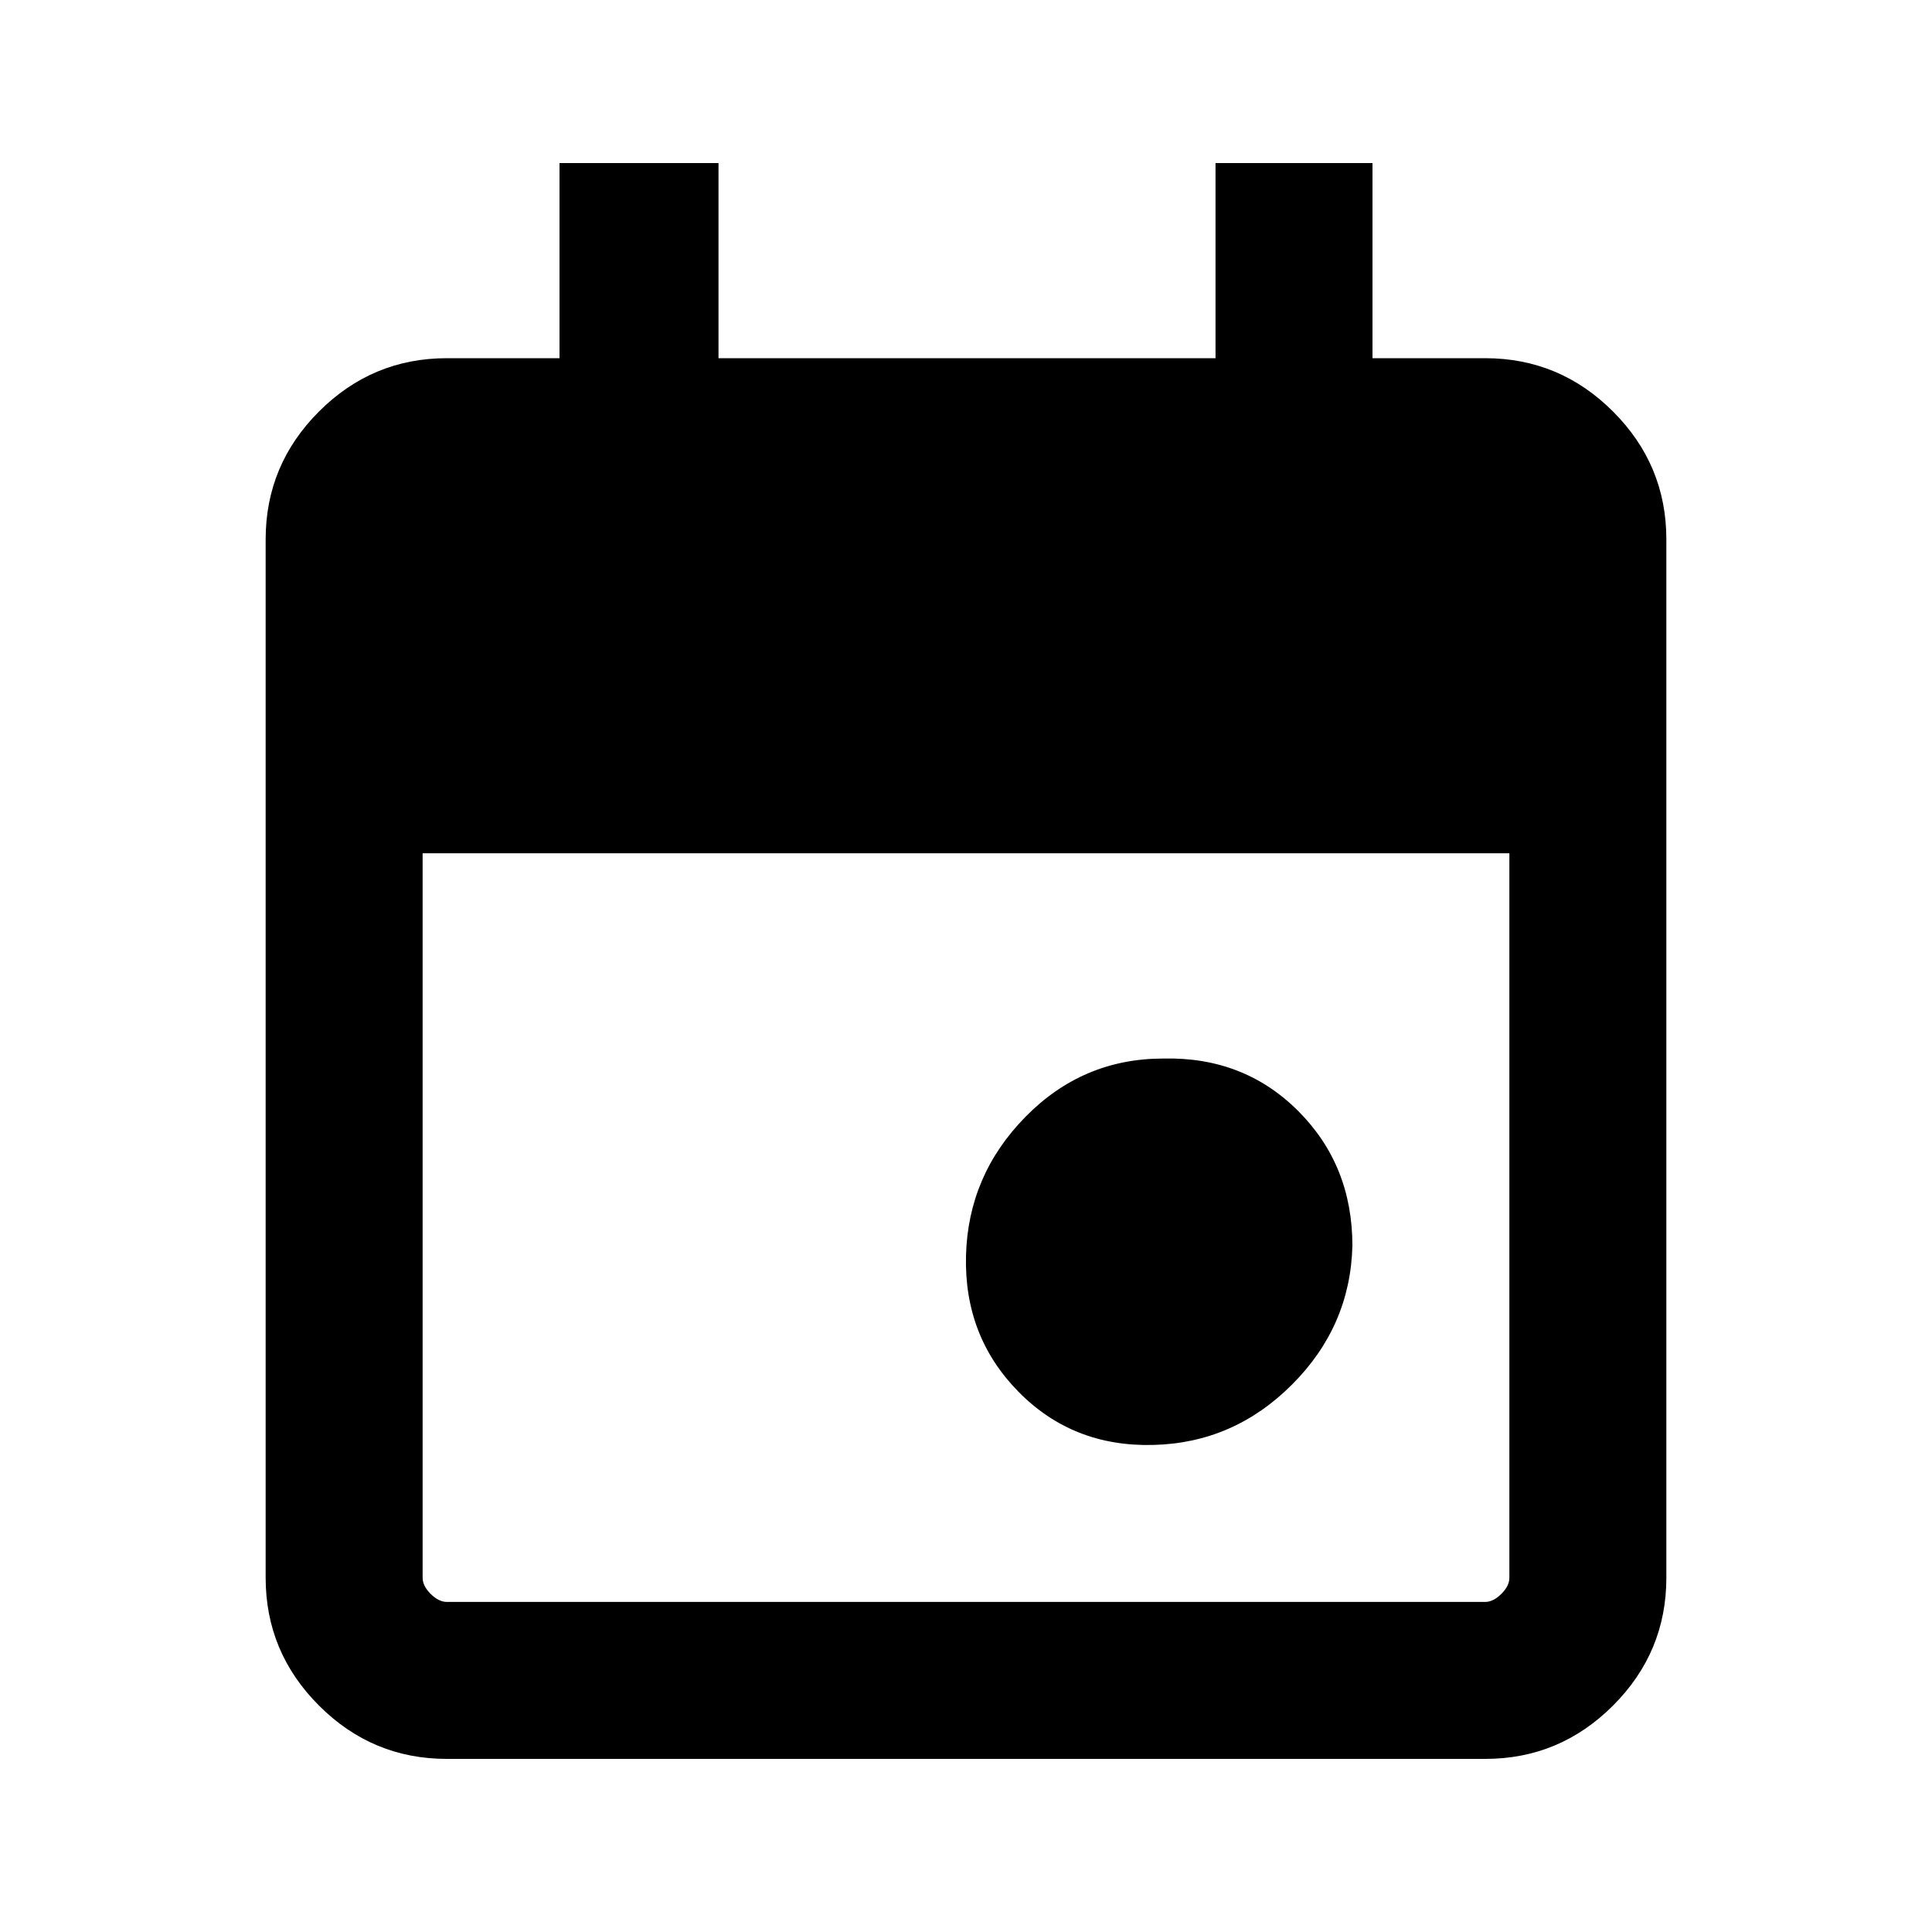 <svg xmlns="http://www.w3.org/2000/svg" height="20" width="20"><path d="M10 13q-.021.833.542 1.406.562.573 1.396.552.833-.02 1.437-.625.604-.604.625-1.437 0-.834-.562-1.396-.563-.562-1.396-.542-.834 0-1.427.604-.594.605-.615 1.438Zm-5.375 5.208q-.771 0-1.323-.552-.552-.552-.552-1.323V5.583q0-.771.552-1.323.552-.552 1.323-.552h1.167v-2.02h1.646v2.02h5.145v-2.02h1.625v2.02h1.167q.771 0 1.323.552.552.552.552 1.323v10.75q0 .771-.552 1.323-.552.552-1.323.552Zm0-1.625h10.75q.083 0 .167-.083.083-.083.083-.167v-7.5H4.375v7.5q0 .084.083.167.084.083.167.083Z"/></svg>